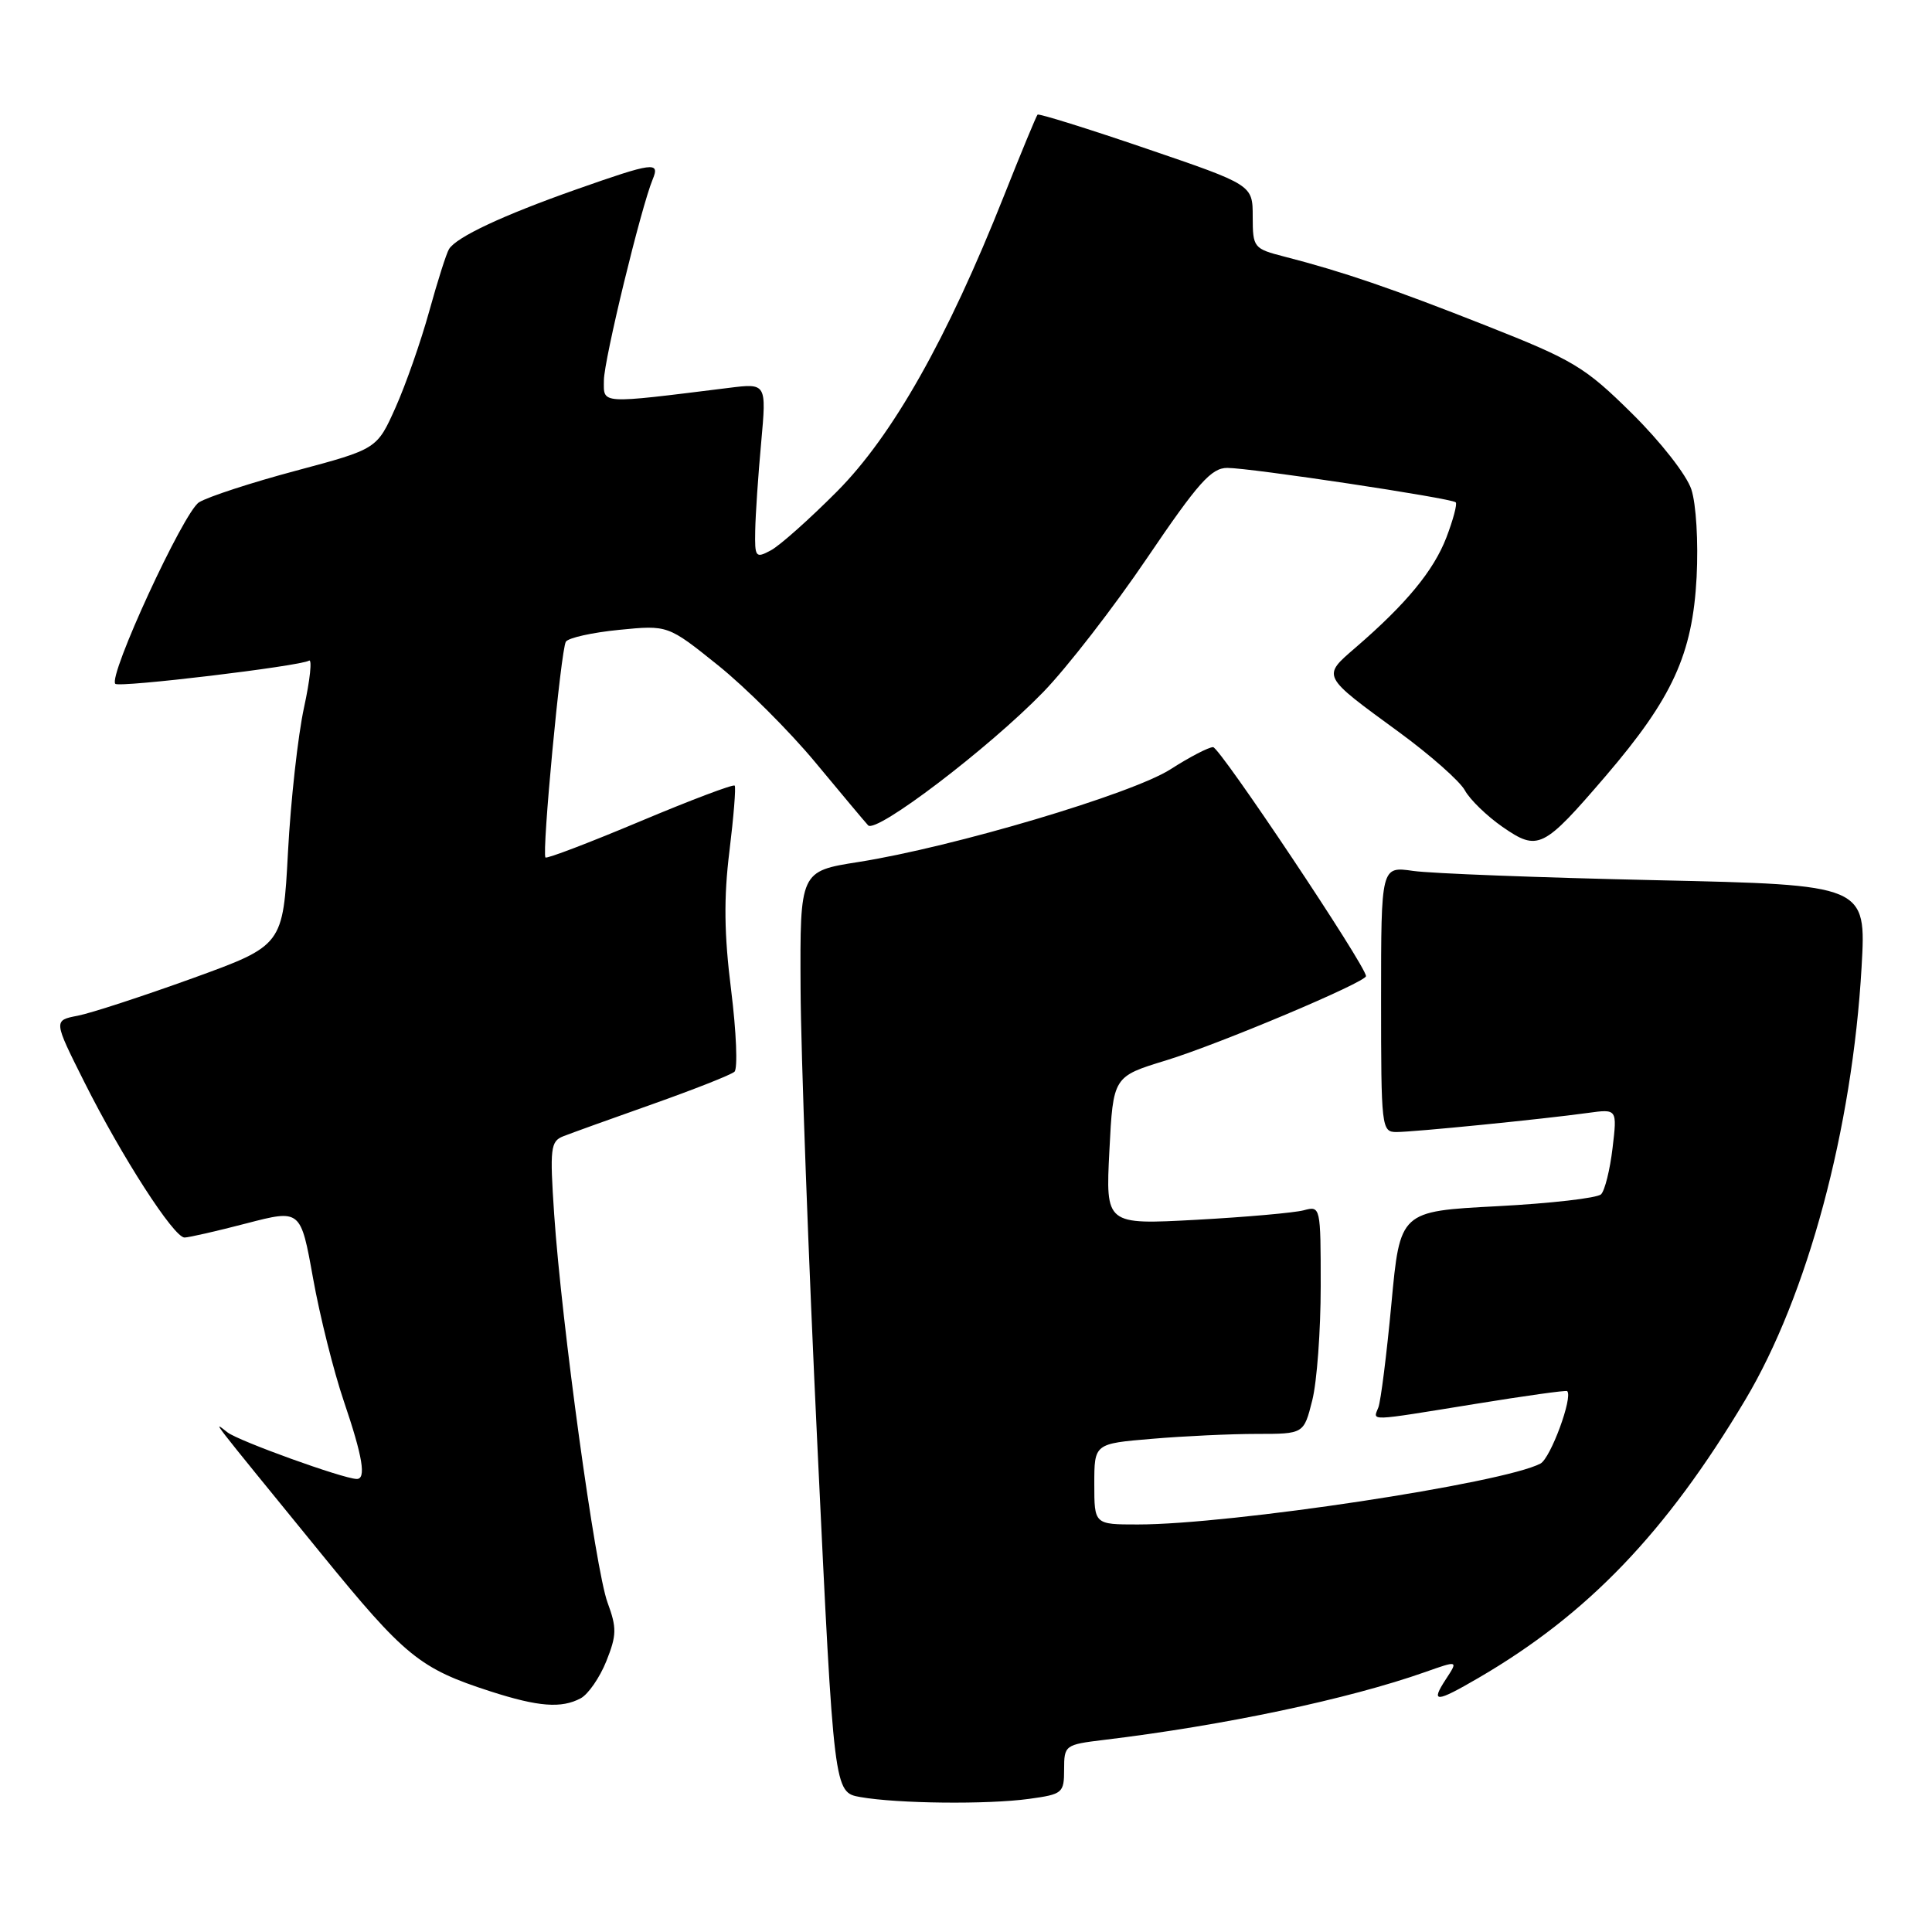 <?xml version="1.0" encoding="UTF-8" standalone="no"?>
<!DOCTYPE svg PUBLIC "-//W3C//DTD SVG 1.1//EN" "http://www.w3.org/Graphics/SVG/1.1/DTD/svg11.dtd" >
<svg xmlns="http://www.w3.org/2000/svg" xmlns:xlink="http://www.w3.org/1999/xlink" version="1.1" viewBox="0 0 256 256">
 <g >
 <path fill="currentColor"
d=" M 136.36 238.36 C 140.80 237.75 141.00 237.59 141.00 234.46 C 141.00 231.26 141.12 231.17 146.25 230.55 C 162.19 228.63 178.69 225.14 188.86 221.55 C 193.22 220.01 193.22 220.01 191.59 222.50 C 189.52 225.67 190.23 225.64 195.91 222.33 C 210.37 213.91 220.76 203.08 231.25 185.50 C 239.51 171.66 245.44 149.59 246.67 128.14 C 247.29 117.25 247.29 117.25 219.40 116.63 C 204.05 116.29 189.59 115.74 187.25 115.40 C 183.00 114.79 183.00 114.79 183.00 132.39 C 183.00 149.45 183.06 150.00 185.04 150.00 C 187.32 150.00 204.39 148.30 210.39 147.47 C 214.29 146.93 214.29 146.93 213.67 152.14 C 213.33 155.00 212.65 157.75 212.15 158.25 C 211.65 158.75 205.45 159.46 198.38 159.83 C 185.51 160.50 185.51 160.50 184.37 172.74 C 183.74 179.47 182.96 185.66 182.64 186.49 C 181.93 188.33 181.01 188.37 195.46 186.03 C 202.04 184.96 207.53 184.19 207.66 184.33 C 208.45 185.11 205.46 193.22 204.12 193.93 C 199.19 196.54 163.12 202.00 150.76 202.00 C 145.00 202.00 145.00 202.00 145.00 196.65 C 145.00 191.29 145.00 191.29 152.65 190.65 C 156.86 190.29 163.11 190.00 166.53 190.00 C 172.76 190.00 172.76 190.00 173.88 185.56 C 174.50 183.11 175.00 176.31 175.00 170.44 C 175.00 159.86 174.98 159.77 172.75 160.37 C 171.51 160.70 165.10 161.27 158.50 161.63 C 146.50 162.28 146.50 162.28 147.00 152.47 C 147.50 142.65 147.50 142.65 154.50 140.51 C 161.60 138.33 181.00 130.15 181.00 129.34 C 181.00 128.00 161.63 99.00 160.74 99.00 C 160.15 99.00 157.61 100.32 155.09 101.94 C 149.99 105.20 126.32 112.24 113.75 114.22 C 106.00 115.44 106.00 115.44 106.08 130.97 C 106.12 139.51 107.13 166.97 108.33 192.00 C 110.50 237.50 110.50 237.50 114.00 238.12 C 118.92 238.99 130.85 239.12 136.36 238.36 Z  M 76.95 225.03 C 77.94 224.50 79.47 222.29 80.34 220.12 C 81.72 216.66 81.74 215.71 80.50 212.34 C 78.89 207.98 74.41 175.35 73.43 160.90 C 72.84 152.13 72.95 151.23 74.64 150.56 C 75.66 150.16 81.00 148.23 86.50 146.29 C 92.00 144.34 96.87 142.42 97.32 142.01 C 97.77 141.60 97.57 136.74 96.88 131.20 C 95.95 123.80 95.89 118.95 96.65 112.82 C 97.21 108.24 97.53 104.32 97.35 104.10 C 97.17 103.88 91.54 106.01 84.83 108.83 C 78.12 111.65 72.47 113.81 72.28 113.62 C 71.77 113.10 74.31 86.11 74.98 85.03 C 75.30 84.52 78.47 83.81 82.03 83.46 C 88.50 82.82 88.50 82.82 95.15 88.16 C 98.81 91.10 104.60 96.88 108.02 101.00 C 111.44 105.12 114.59 108.89 115.03 109.36 C 116.08 110.50 130.99 99.16 138.22 91.72 C 141.36 88.49 147.57 80.48 152.01 73.92 C 158.76 63.96 160.51 62.00 162.62 62.00 C 165.71 62.00 192.34 66.01 192.89 66.56 C 193.11 66.78 192.55 68.88 191.65 71.23 C 189.96 75.62 186.33 80.02 179.64 85.79 C 175.15 89.67 175.04 89.46 185.36 97.00 C 189.50 100.03 193.43 103.50 194.10 104.72 C 194.76 105.94 197.01 108.12 199.08 109.56 C 203.80 112.83 204.47 112.49 212.76 102.83 C 221.62 92.48 224.27 86.70 224.81 76.48 C 225.05 71.81 224.75 66.78 224.11 64.84 C 223.48 62.93 220.03 58.52 216.24 54.78 C 210.03 48.64 208.52 47.73 197.00 43.18 C 184.36 38.19 177.98 36.01 170.25 34.02 C 166.10 32.95 166.00 32.83 165.99 28.71 C 165.99 24.50 165.99 24.50 151.89 19.69 C 144.13 17.04 137.65 15.02 137.48 15.19 C 137.32 15.36 135.30 20.22 133.01 26.00 C 125.51 44.90 118.25 57.75 110.90 65.13 C 107.27 68.78 103.33 72.29 102.15 72.92 C 100.12 74.01 100.00 73.86 100.07 70.29 C 100.11 68.20 100.46 62.96 100.86 58.64 C 101.57 50.77 101.57 50.77 96.54 51.40 C 79.29 53.54 80.00 53.58 80.02 50.39 C 80.04 47.65 84.94 27.48 86.49 23.75 C 87.47 21.38 86.58 21.50 76.33 25.11 C 66.63 28.53 60.48 31.41 59.50 33.00 C 59.15 33.56 57.97 37.28 56.87 41.26 C 55.77 45.24 53.76 50.98 52.41 54.00 C 49.95 59.50 49.95 59.50 39.22 62.37 C 33.33 63.94 27.54 65.83 26.37 66.56 C 24.33 67.83 14.29 89.62 15.28 90.61 C 15.81 91.14 39.75 88.27 40.94 87.54 C 41.38 87.26 41.09 90.07 40.28 93.77 C 39.48 97.47 38.52 106.08 38.16 112.89 C 37.50 125.28 37.50 125.28 25.50 129.63 C 18.90 132.01 12.06 134.25 10.29 134.59 C 7.08 135.21 7.08 135.21 11.16 143.35 C 16.13 153.27 23.05 164.01 24.46 163.98 C 25.03 163.97 28.73 163.13 32.67 162.10 C 39.84 160.24 39.84 160.24 41.48 169.37 C 42.38 174.39 44.22 181.73 45.56 185.67 C 48.07 193.05 48.56 196.02 47.25 195.97 C 45.39 195.91 31.62 190.94 30.15 189.80 C 28.18 188.29 27.21 187.03 42.52 205.82 C 53.68 219.52 55.60 221.08 65.00 224.12 C 71.34 226.16 74.39 226.40 76.95 225.03 Z "/>
</g>
</svg>